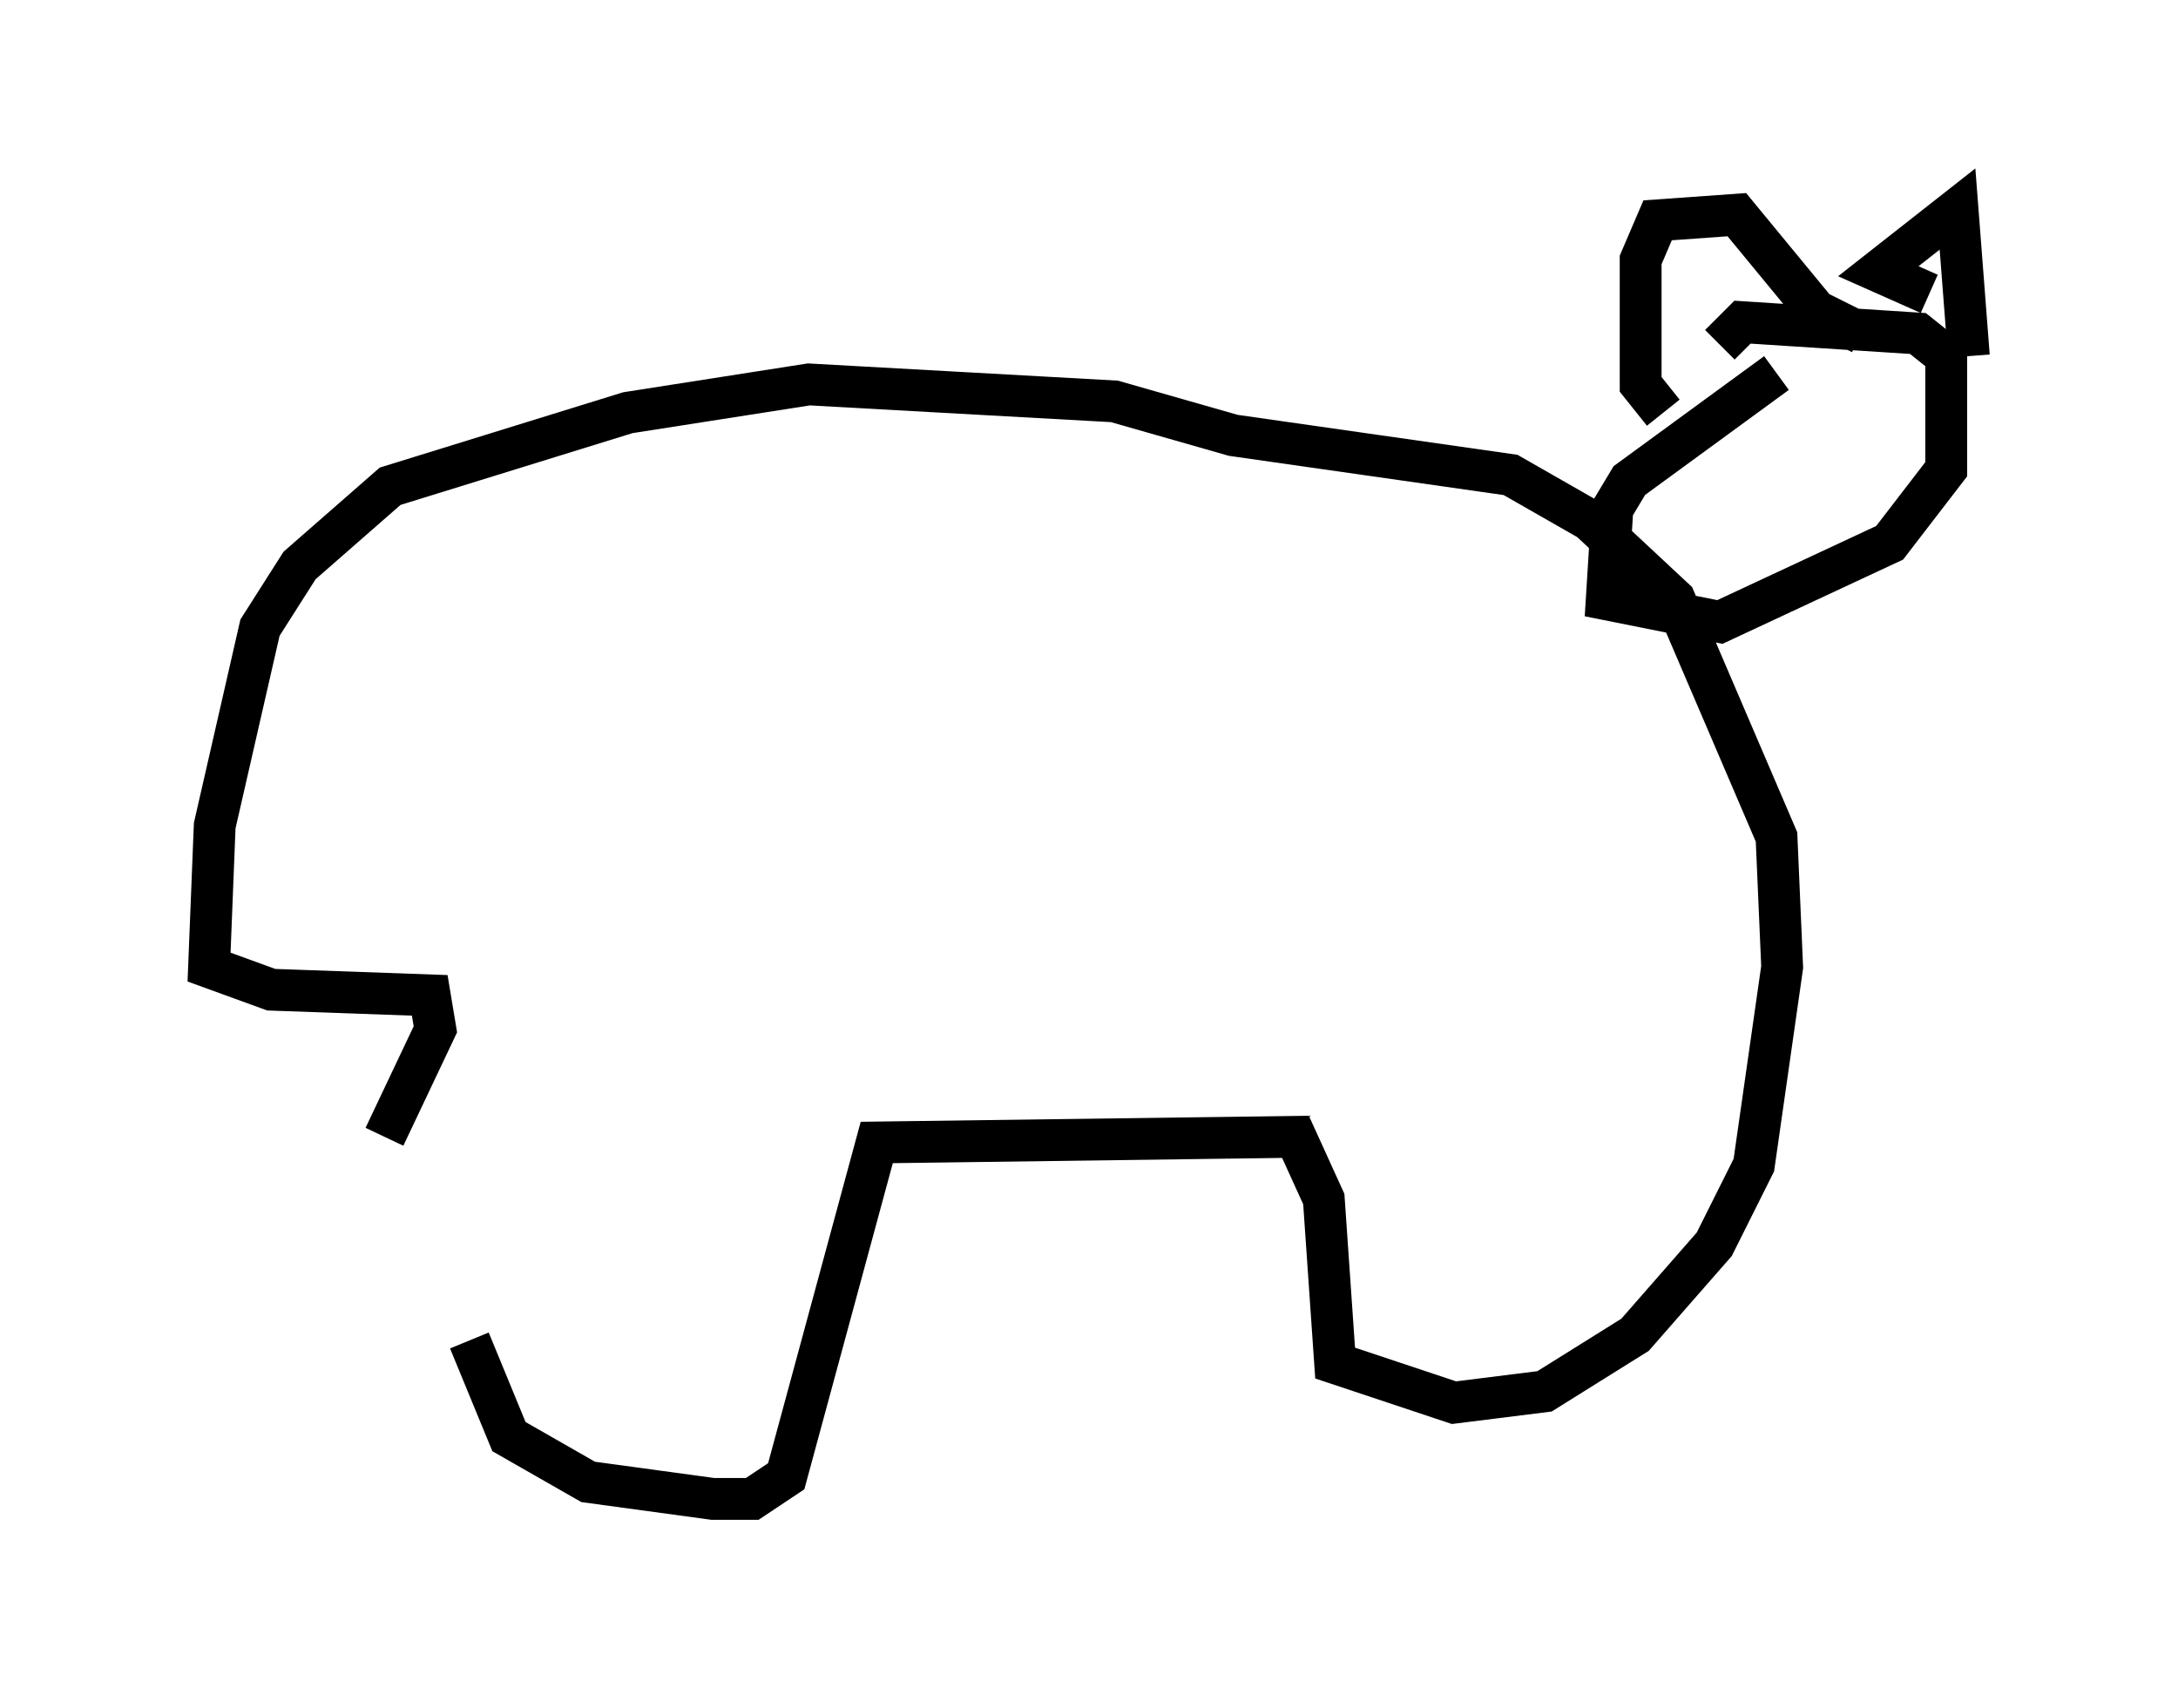 <?xml version="1.0" encoding="utf-8" ?>
<svg baseProfile="full" height="40.852" version="1.1" width="52.083" xmlns="http://www.w3.org/2000/svg" xmlns:ev="http://www.w3.org/2001/xml-events" xmlns:xlink="http://www.w3.org/1999/xlink"><defs /><rect fill="white" height="40.852" width="52.083" x="0" y="0" /><path d="M10.683, 26.921 m0.541, 5.142 l0.947, 2.3 1.894, 1.083 l2.977, 0.406 0.947, 0.0 l0.812, -0.541 2.165, -7.984 l10.013, -0.135 0.677, 1.488 l0.271, 3.924 2.842, 0.947 l2.165, -0.271 2.165, -1.353 l1.894, -2.165 0.947, -1.894 l0.677, -4.736 -0.135, -3.112 l-2.436, -5.683 -2.03, -1.894 l-1.894, -1.083 -6.631, -0.947 l-2.842, -0.812 -7.307, -0.406 l-4.33, 0.677 -5.683, 1.759 l-2.165, 1.894 -0.947, 1.488 l-1.083, 4.736 -0.135, 3.383 l1.488, 0.541 3.789, 0.135 l0.135, 0.812 -1.218, 2.571 m33.288, -18.268 l-3.518, 2.571 -0.406, 0.677 l-0.135, 2.165 2.706, 0.541 l4.059, -1.894 1.353, -1.759 l0.0, -2.706 -0.677, -0.541 l-4.195, -0.271 -0.541, 0.541 m-1.353, 1.624 l-0.541, -0.677 0.0, -2.977 l0.406, -0.947 1.894, -0.135 l1.894, 2.3 1.083, 0.541 m1.624, -0.947 l-1.218, -0.541 1.894, -1.488 l0.271, 3.518 " fill="none" stroke="black" stroke-width="1" /></svg>